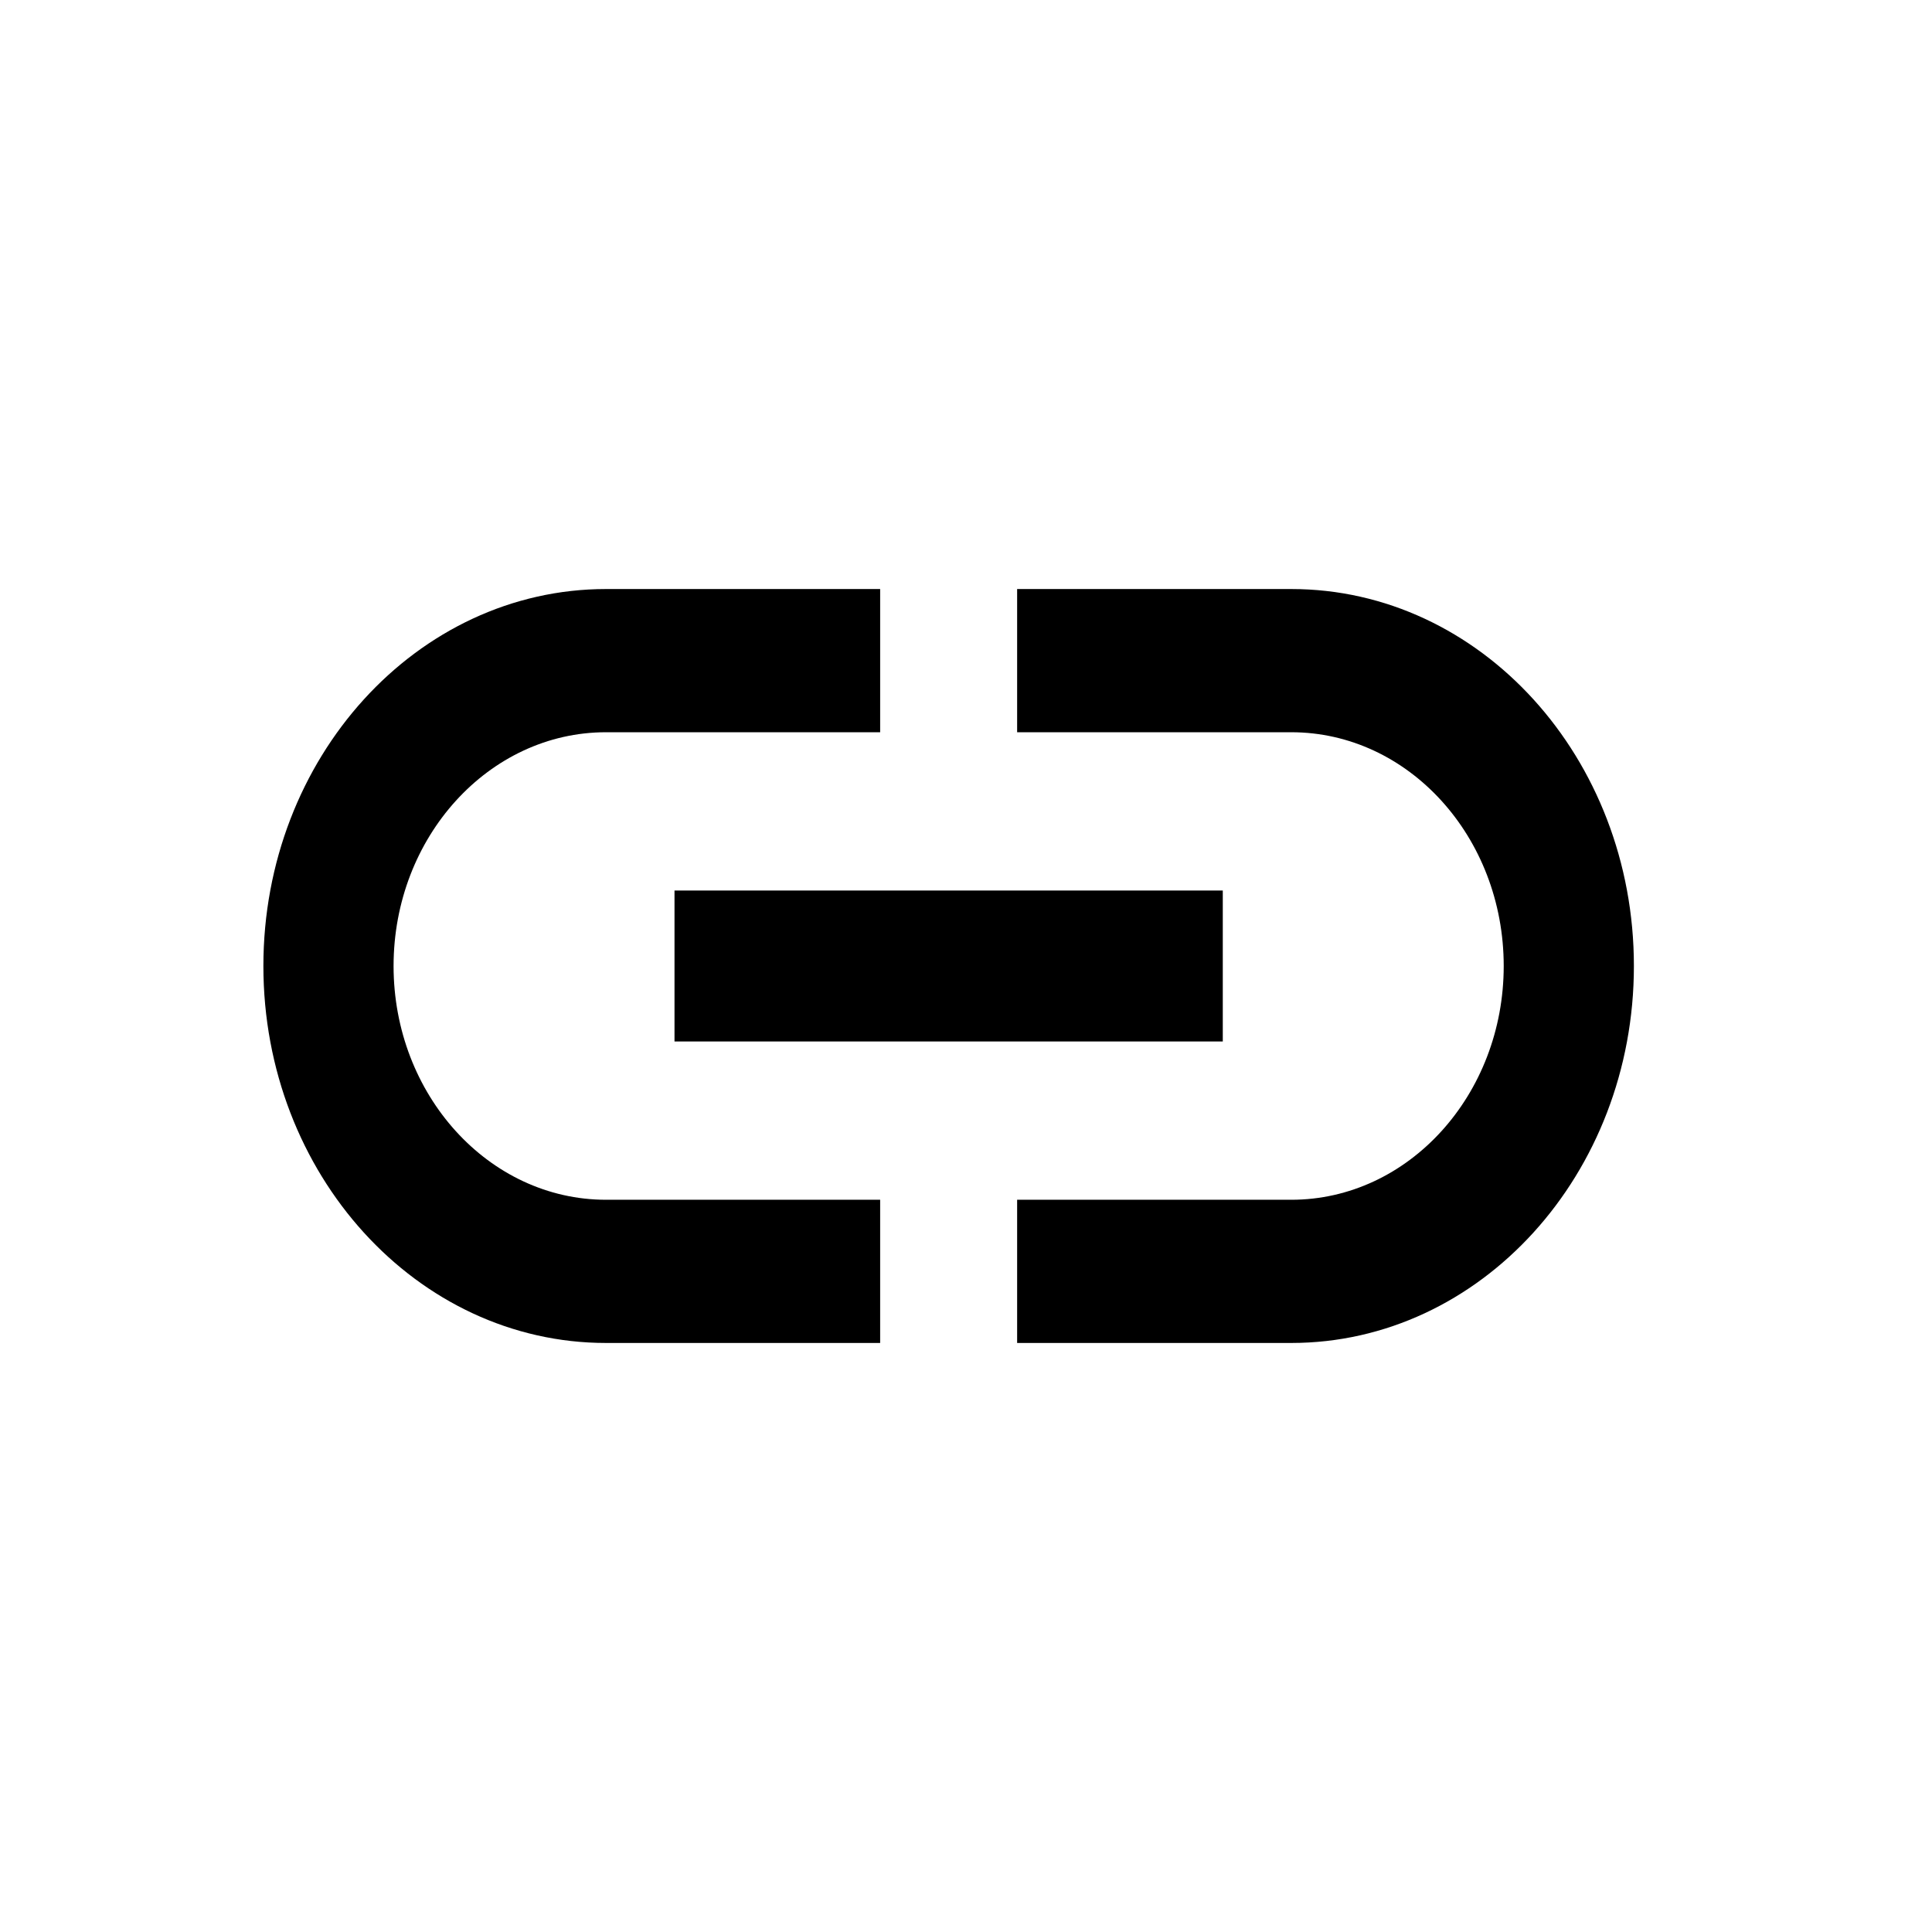 <?xml version="1.0" standalone="no"?><!DOCTYPE svg PUBLIC "-//W3C//DTD SVG 1.1//EN" "http://www.w3.org/Graphics/SVG/1.1/DTD/svg11.dtd"><svg class="icon" width="200px" height="200.00px" viewBox="0 0 1024 1024" version="1.1" xmlns="http://www.w3.org/2000/svg"><path d="M357.5 552h290.6v-80H357.5v80z m-148.9-40c0-68.3 50.5-123.9 112.6-123.9h145.3v-75.9H321.2c-100.2 0-181.6 89.5-181.6 199.8 0 110.3 81.4 199.8 181.6 199.8h145.3v-75.9H321.2c-62.1 0-112.6-55.6-112.6-123.9z m475.8-199.8H539.1v75.9h145.3c62.1 0 112.6 55.5 112.6 123.9 0 68.3-50.5 123.9-112.6 123.9H539.1v75.9h145.3C784.6 711.8 866 622.3 866 512c0-110.3-81.3-199.8-181.6-199.8z" /></svg>
